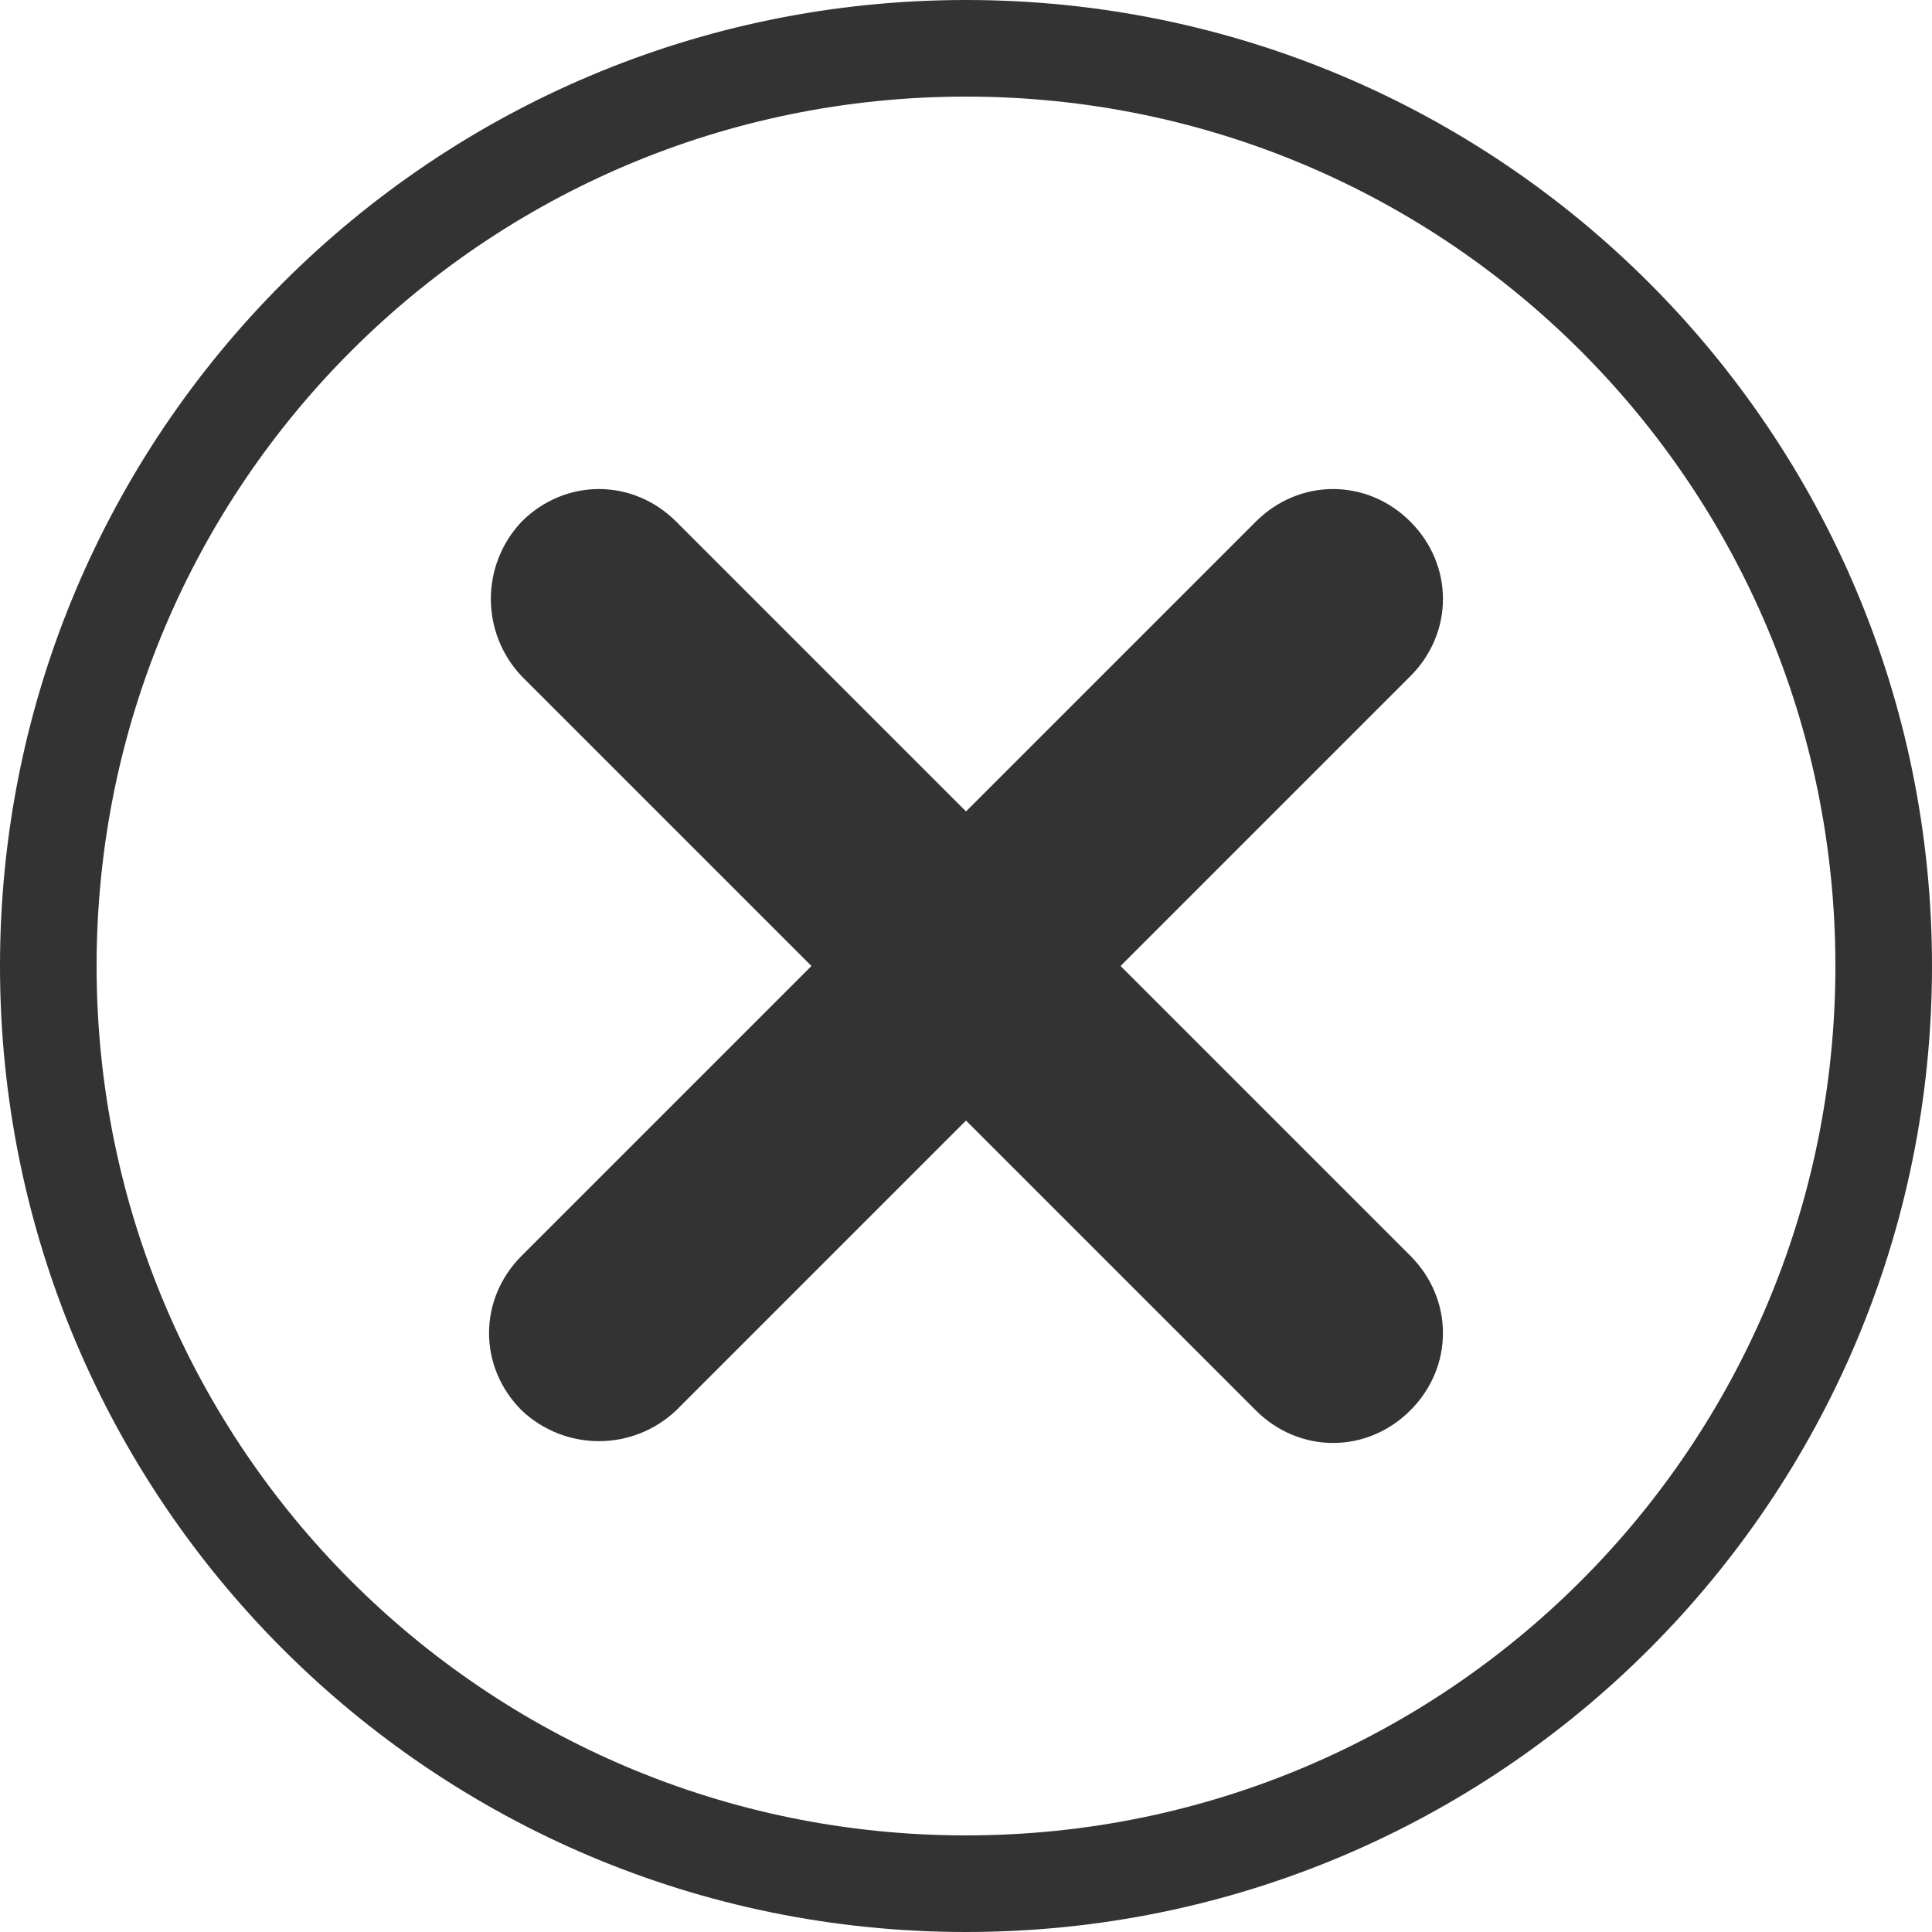 <?xml version="1.0" encoding="utf-8"?>
<!-- Generator: Adobe Illustrator 19.1.0, SVG Export Plug-In . SVG Version: 6.00 Build 0)  -->
<svg version="1.1" baseProfile="tiny" id="Layer_1" xmlns="http://www.w3.org/2000/svg"
	 x="0px" y="0px" viewBox="0 0 80 80" xml:space="preserve">
<g>
	<path fill="#333333" d="M40,4c19.9,0,36,16.1,36,36S59.9,76,40,76S4,59.9,4,40S20.1,4,40,4 M40,0C17.9,0,0,17.9,0,40s17.9,40,40,40
		s40-17.9,40-40S62.1,0,40,0L40,0z"/>
</g>
<g>
	<path fill="#333333" d="M21.6,58.4L21.6,58.4c-1.8-1.8-1.8-4.6,0-6.4L52,21.6c1.8-1.8,4.6-1.8,6.4,0l0,0c1.8,1.8,1.8,4.6,0,6.4
		L28,58.4C26.2,60.1,23.4,60.1,21.6,58.4z"/>
	<path fill="#333333" d="M21.6,21.6L21.6,21.6c1.8-1.8,4.6-1.8,6.4,0L58.4,52c1.8,1.8,1.8,4.6,0,6.4l0,0c-1.8,1.8-4.6,1.8-6.4,0
		L21.6,28C19.9,26.2,19.9,23.4,21.6,21.6z"/>
</g>
</svg>
